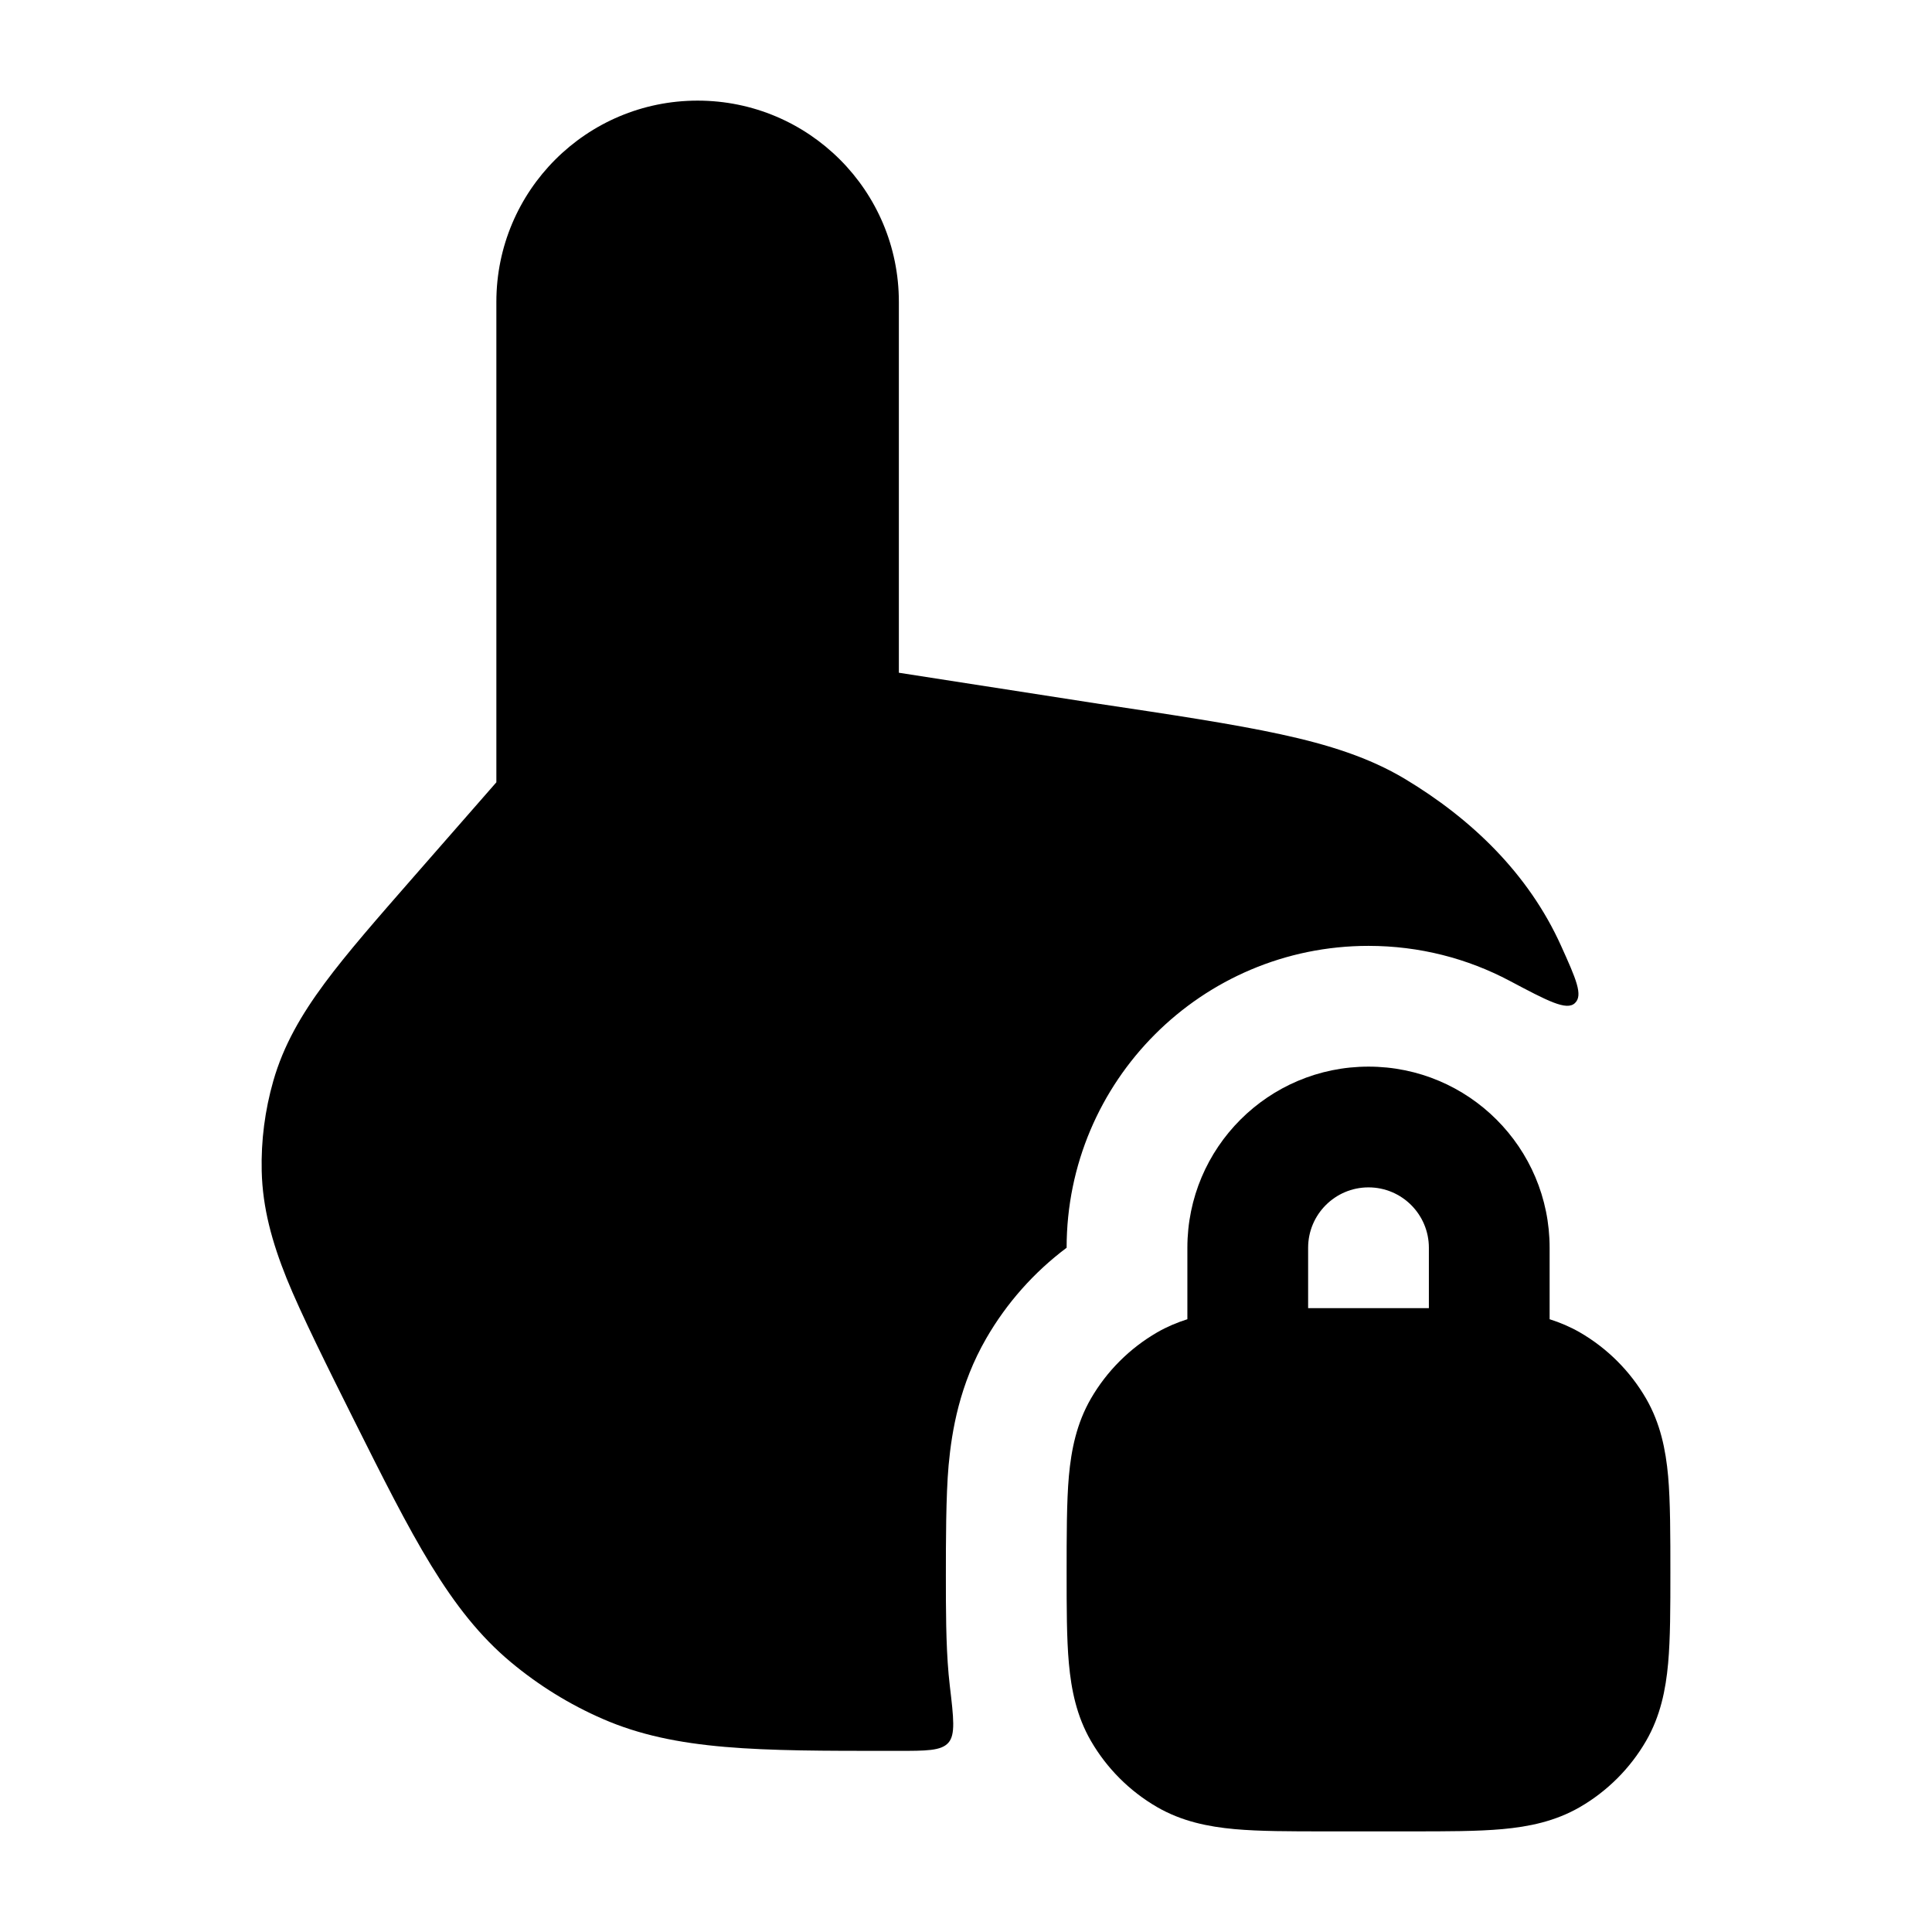 <svg width="24" height="24" viewBox="0 0 24 24" xmlns="http://www.w3.org/2000/svg">
<path fill-rule="evenodd" clip-rule="evenodd" d="M17 13.25C15.757 13.25 14.75 14.257 14.75 15.5V16.388C14.623 16.428 14.497 16.481 14.375 16.551C14.033 16.749 13.749 17.033 13.551 17.375C13.374 17.682 13.308 18.008 13.278 18.337C13.25 18.649 13.25 19.092 13.25 19.532C13.25 19.972 13.25 20.351 13.278 20.663C13.308 20.992 13.374 21.318 13.551 21.625C13.749 21.967 14.033 22.251 14.375 22.449C14.682 22.626 15.008 22.692 15.337 22.722C15.649 22.75 16.028 22.75 16.468 22.75H17.532C17.972 22.75 18.351 22.75 18.663 22.722C18.992 22.692 19.318 22.626 19.625 22.449C19.967 22.251 20.251 21.967 20.449 21.625C20.626 21.318 20.692 20.992 20.722 20.663C20.75 20.351 20.75 19.972 20.75 19.532C20.75 19.092 20.75 18.649 20.722 18.337C20.692 18.008 20.626 17.682 20.449 17.375C20.251 17.033 19.967 16.749 19.625 16.551C19.503 16.481 19.377 16.428 19.25 16.388V15.5C19.25 14.257 18.243 13.25 17 13.25ZM17.75 16.25H16.25V15.5C16.25 15.086 16.586 14.75 17 14.75C17.414 14.75 17.75 15.086 17.75 15.5V16.25Z" fill="currentColor"/>
<path class="pr-icon-bulk-secondary" d="M6.166 3.75V9.718L5.145 10.885C4.686 11.41 4.311 11.838 4.032 12.215C3.741 12.608 3.521 12.988 3.395 13.428C3.291 13.792 3.242 14.169 3.251 14.548C3.262 15.006 3.379 15.429 3.561 15.882C3.737 16.318 4.082 17.01 4.394 17.634C5.117 19.079 5.582 20.011 6.346 20.648C6.691 20.936 7.074 21.173 7.485 21.352C8.397 21.751 9.439 21.75 11.054 21.75C11.085 21.75 11.116 21.75 11.147 21.75C11.51 21.75 11.691 21.75 11.781 21.649C11.87 21.549 11.847 21.347 11.799 20.943C11.793 20.893 11.789 20.845 11.784 20.798C11.75 20.418 11.75 19.98 11.75 19.576C11.75 19.172 11.75 18.582 11.784 18.202C11.824 17.768 11.921 17.198 12.252 16.625C12.506 16.185 12.846 15.803 13.25 15.5C13.25 13.429 14.929 11.75 17 11.75C17.634 11.75 18.231 11.907 18.755 12.185C19.225 12.434 19.46 12.559 19.564 12.461C19.669 12.364 19.577 12.159 19.393 11.751C18.986 10.847 18.271 10.167 17.451 9.675C17.009 9.411 16.508 9.251 15.907 9.121C15.316 8.993 14.573 8.881 13.631 8.74L13.608 8.736L13.604 8.736L11.166 8.357V3.75C11.166 2.369 10.047 1.25 8.666 1.25C7.285 1.25 6.166 2.369 6.166 3.75Z" fill="currentColor"/>
</svg>
